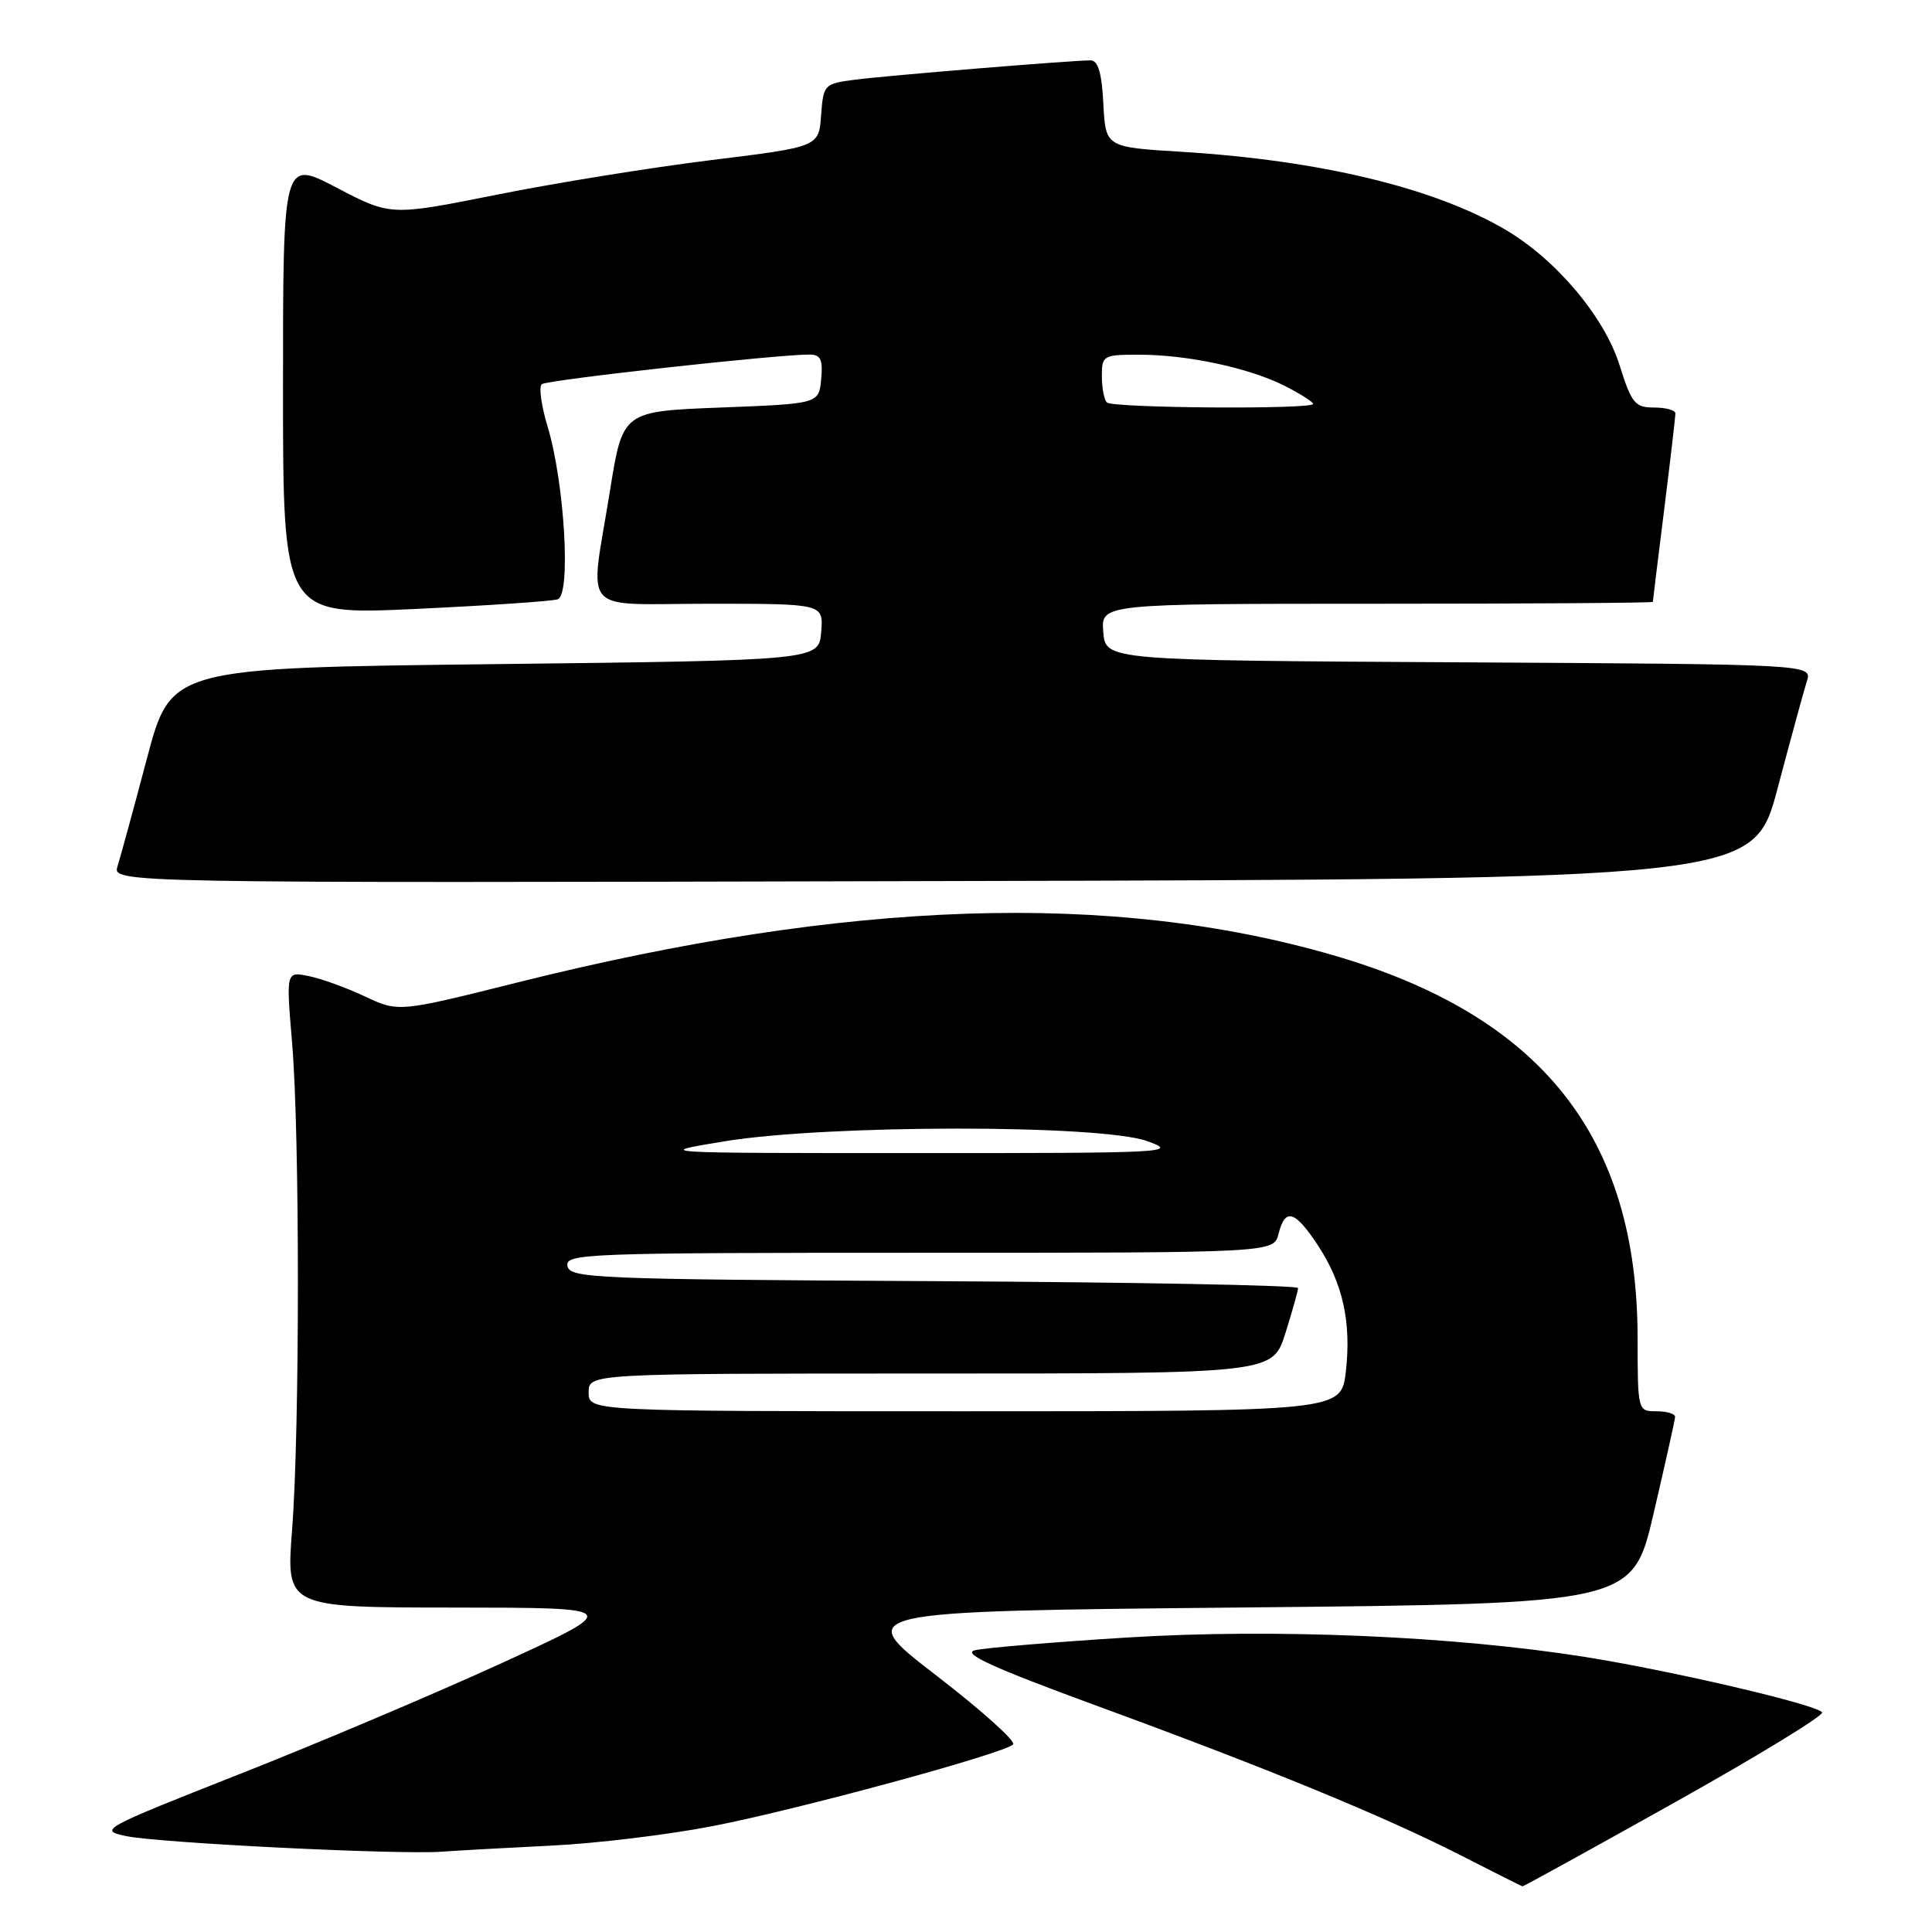 <?xml version="1.0" encoding="UTF-8" standalone="no"?>
<!DOCTYPE svg PUBLIC "-//W3C//DTD SVG 1.1//EN" "http://www.w3.org/Graphics/SVG/1.1/DTD/svg11.dtd" >
<svg xmlns="http://www.w3.org/2000/svg" xmlns:xlink="http://www.w3.org/1999/xlink" version="1.1" viewBox="0 0 256 256">
 <g >
 <path fill="currentColor"
d=" M 221.93 238.82 C 232.91 232.67 241.69 227.31 241.44 226.90 C 240.82 225.89 221.52 221.38 210.00 219.55 C 192.53 216.78 168.81 215.77 149.35 216.98 C 139.53 217.59 130.45 218.35 129.17 218.67 C 127.45 219.10 131.57 220.98 145.17 225.97 C 167.93 234.30 183.51 240.70 193.67 245.90 C 197.98 248.10 201.60 249.92 201.73 249.95 C 201.86 249.98 210.94 244.97 221.93 238.82 Z  M 73.10 244.55 C 78.94 244.27 88.48 243.12 94.32 241.99 C 105.62 239.81 133.00 232.37 134.24 231.15 C 134.65 230.74 130.04 226.61 124.00 221.96 C 113.02 213.50 113.02 213.50 164.67 213.00 C 216.33 212.50 216.33 212.50 219.12 200.50 C 220.66 193.90 221.94 188.16 221.96 187.75 C 221.98 187.34 220.88 187.00 219.50 187.00 C 217.01 187.00 217.00 186.98 216.99 177.25 C 216.96 150.57 204.20 134.55 176.61 126.56 C 147.28 118.06 112.38 119.23 68.65 130.16 C 52.80 134.13 52.80 134.13 48.33 132.02 C 45.87 130.87 42.52 129.65 40.88 129.33 C 37.91 128.73 37.91 128.73 38.70 138.12 C 39.73 150.21 39.73 189.51 38.70 202.75 C 37.91 213.00 37.91 213.00 60.20 213.01 C 82.50 213.03 82.50 213.03 66.50 220.36 C 57.70 224.39 42.05 231.02 31.71 235.09 C 13.44 242.30 13.03 242.52 16.71 243.29 C 21.16 244.21 52.69 245.77 58.50 245.36 C 60.70 245.20 67.27 244.84 73.10 244.55 Z  M 235.53 104.50 C 237.28 97.90 239.03 91.49 239.42 90.26 C 240.13 88.02 240.13 88.02 193.31 87.76 C 146.50 87.50 146.50 87.50 146.19 83.75 C 145.88 80.00 145.88 80.00 182.44 80.00 C 202.55 80.00 219.00 79.89 219.01 79.75 C 219.01 79.61 219.69 74.12 220.51 67.54 C 221.33 60.96 222.00 55.22 222.00 54.79 C 222.00 54.35 220.73 54.00 219.18 54.00 C 216.64 54.00 216.19 53.46 214.59 48.35 C 212.56 41.94 206.15 34.34 199.43 30.41 C 189.96 24.86 174.87 21.24 156.50 20.11 C 146.50 19.50 146.50 19.50 146.20 13.75 C 145.99 9.64 145.50 8.00 144.50 8.00 C 142.01 8.00 117.62 10.00 113.30 10.56 C 109.20 11.09 109.10 11.19 108.80 15.28 C 108.50 19.46 108.50 19.46 94.19 21.22 C 86.32 22.19 73.55 24.25 65.82 25.80 C 51.76 28.61 51.76 28.61 44.63 24.88 C 37.50 21.14 37.50 21.14 37.50 51.32 C 37.50 81.50 37.50 81.50 55.00 80.69 C 64.62 80.24 73.13 79.67 73.90 79.41 C 75.68 78.82 74.81 64.00 72.56 56.52 C 71.73 53.78 71.38 51.26 71.78 50.91 C 72.44 50.34 103.10 46.95 107.31 46.98 C 108.75 47.00 109.06 47.67 108.81 50.25 C 108.50 53.50 108.50 53.50 95.51 54.00 C 82.51 54.50 82.51 54.50 80.83 65.00 C 78.13 81.82 76.53 80.00 94.06 80.00 C 109.12 80.00 109.12 80.00 108.81 83.75 C 108.50 87.50 108.50 87.50 65.58 88.00 C 22.65 88.50 22.65 88.50 19.47 100.50 C 17.72 107.10 15.97 113.52 15.58 114.76 C 14.86 117.01 14.86 117.01 123.60 116.75 C 232.34 116.50 232.34 116.50 235.53 104.50 Z  M 78.00 184.50 C 78.00 182.00 78.00 182.00 123.32 182.00 C 168.63 182.00 168.63 182.00 170.32 176.66 C 171.24 173.73 172.00 171.03 172.00 170.67 C 172.00 170.31 150.29 169.90 123.76 169.76 C 78.74 169.52 75.50 169.38 75.19 167.75 C 74.87 166.10 77.63 166.00 121.82 166.00 C 168.78 166.00 168.78 166.00 169.41 163.50 C 170.29 160.02 171.55 160.37 174.58 164.94 C 177.93 170.00 179.08 175.18 178.33 181.75 C 177.72 187.00 177.72 187.00 127.86 187.00 C 78.00 187.00 78.00 187.00 78.00 184.50 Z  M 96.00 151.23 C 109.60 149.00 145.77 148.98 152.00 151.20 C 156.28 152.72 154.81 152.80 121.50 152.79 C 86.50 152.79 86.50 152.79 96.00 151.23 Z  M 146.67 53.33 C 146.30 52.97 146.00 51.39 146.00 49.83 C 146.00 47.10 146.18 47.00 150.95 47.00 C 157.36 47.00 165.52 48.75 170.25 51.14 C 172.31 52.19 174.00 53.26 174.00 53.52 C 174.00 54.27 147.42 54.08 146.67 53.33 Z "/>
</g>
</svg>